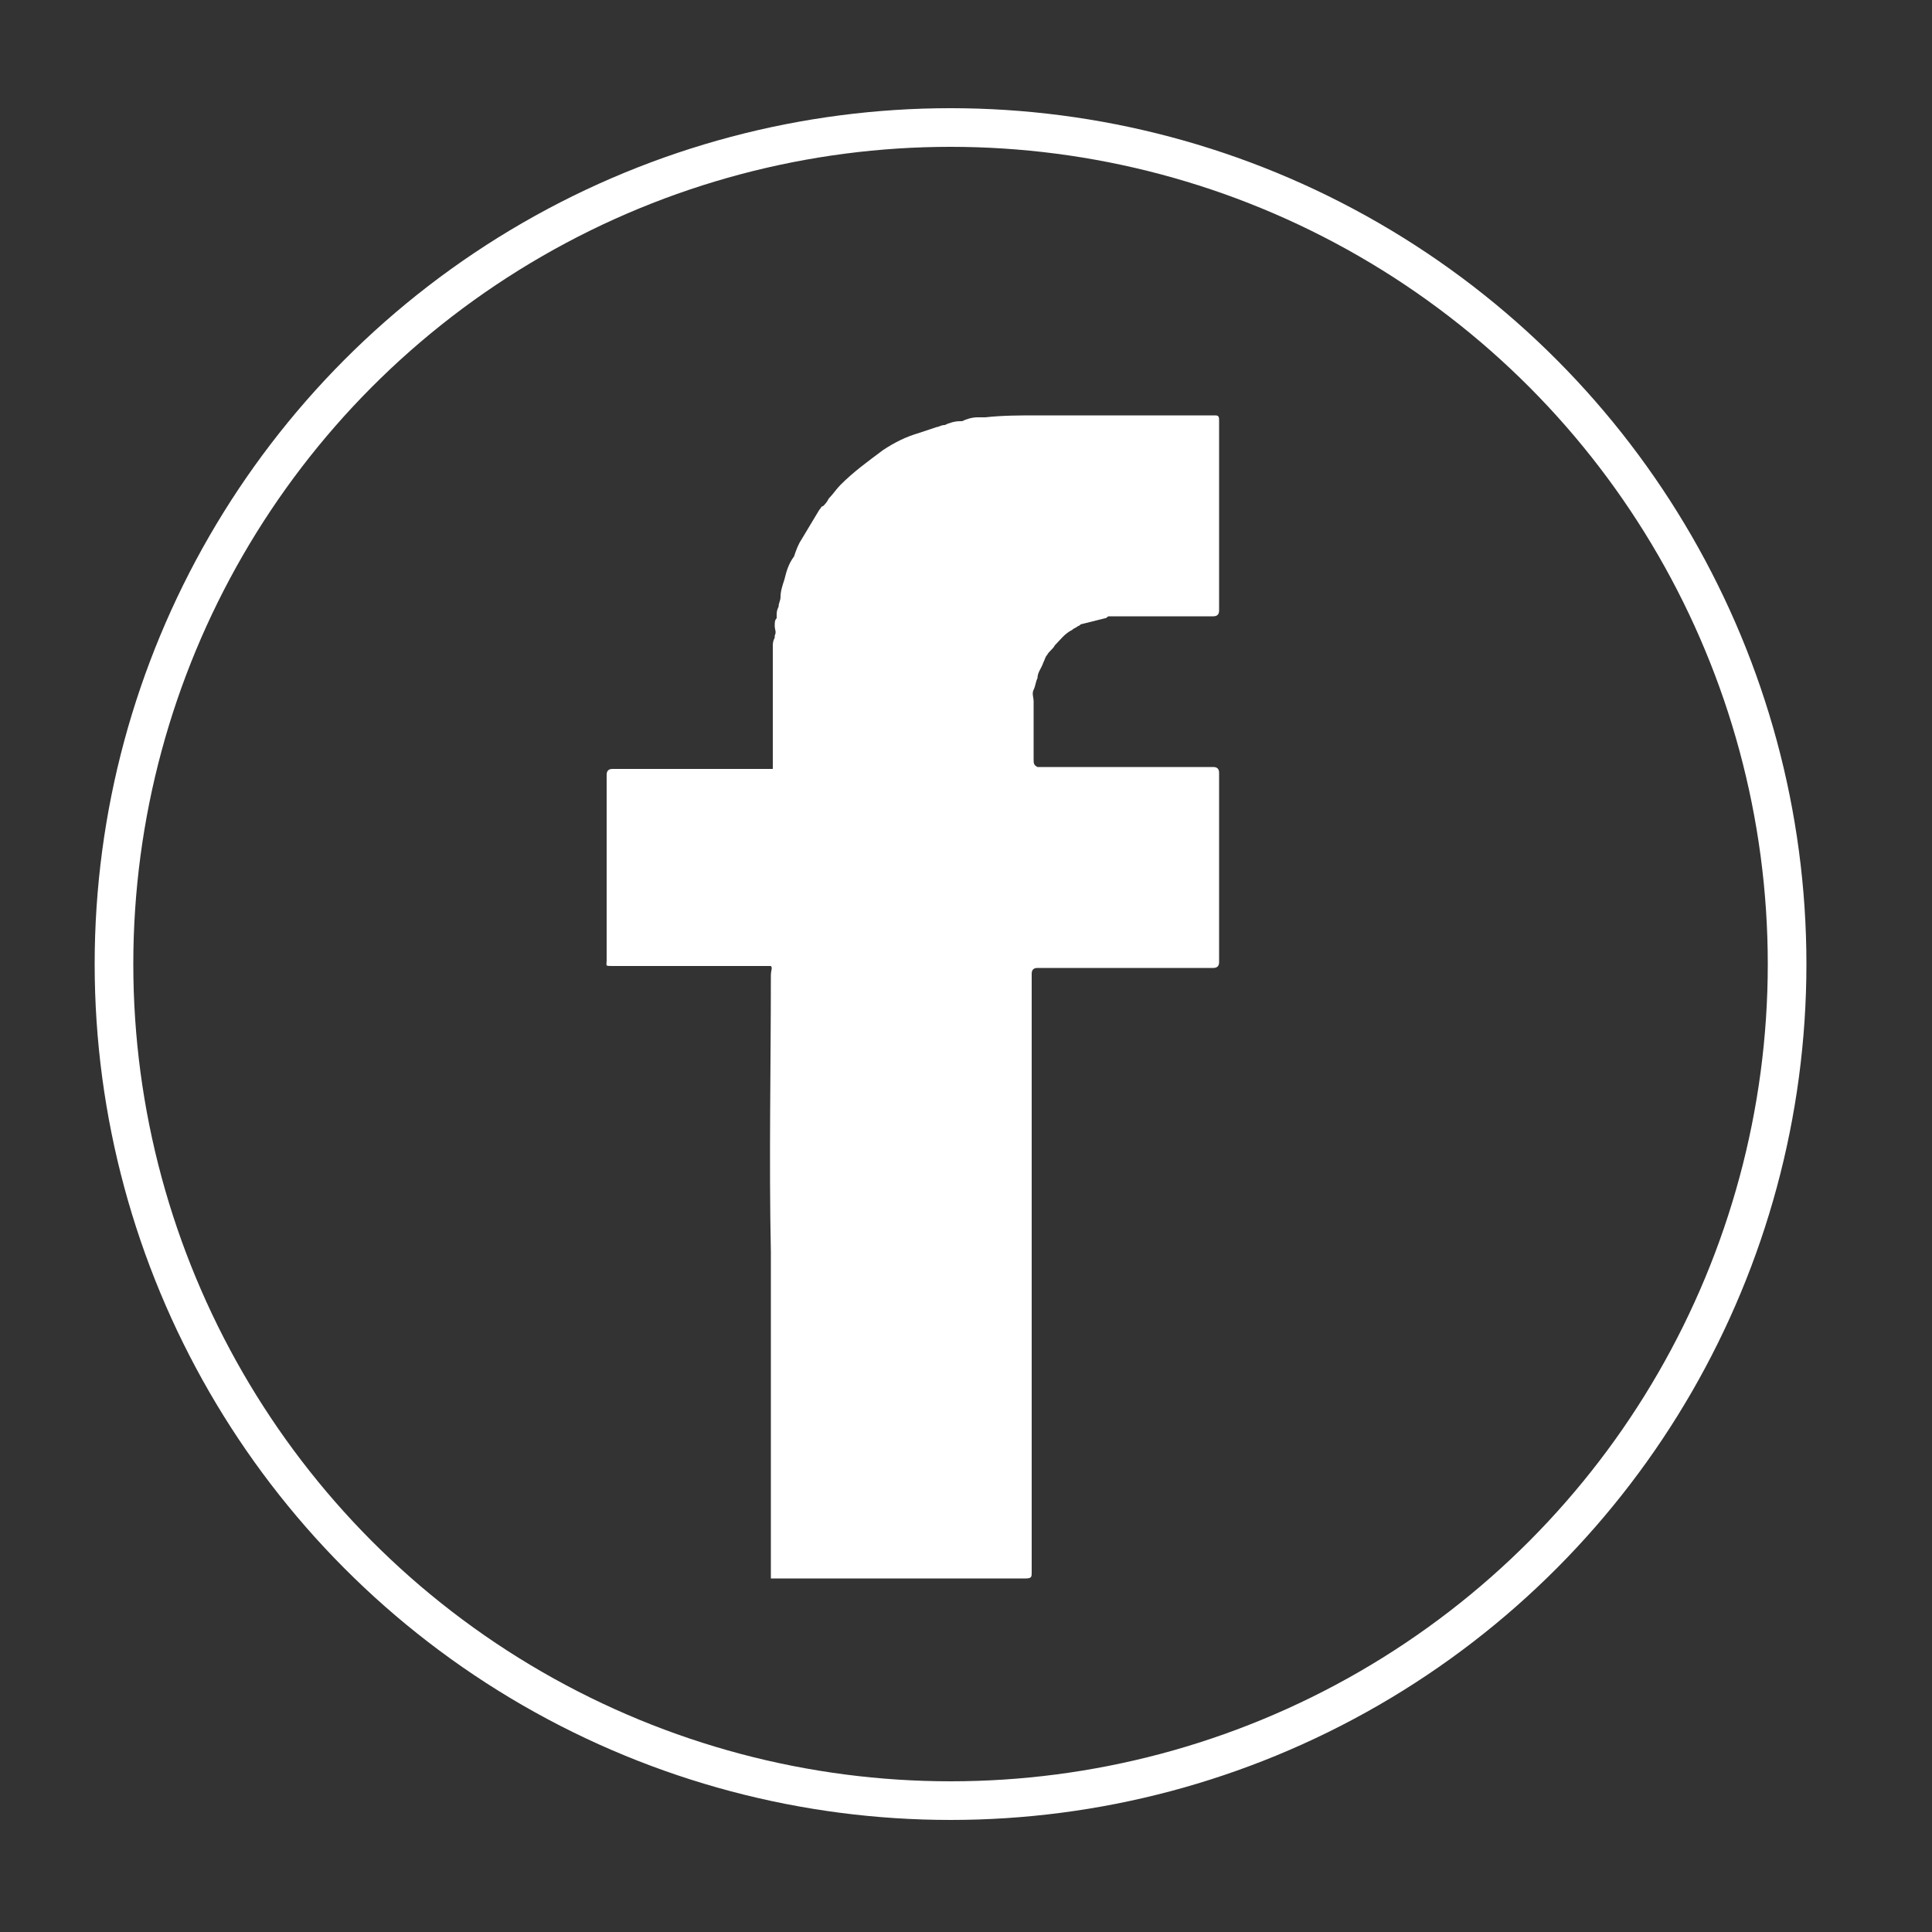 <?xml version="1.0" encoding="utf-8"?>
<!-- Generator: Adobe Illustrator 19.1.0, SVG Export Plug-In . SVG Version: 6.00 Build 0)  -->
<!DOCTYPE svg PUBLIC "-//W3C//DTD SVG 1.1//EN" "http://www.w3.org/Graphics/SVG/1.1/DTD/svg11.dtd">
<svg version="1.1" id="Layer_1" xmlns="http://www.w3.org/2000/svg" xmlns:xlink="http://www.w3.org/1999/xlink" x="0px" y="0px"
	 viewBox="0 0 100 100" style="enable-background:new 0 0 100 100;" xml:space="preserve">
<rect x="0" y="0" width="100" height="100" fill="#333333" stroke="none"/>
<style type="text/css">
	.st0{fill:#87C1B0;}
	.st1{fill:none;stroke:#FFFFFF;stroke-width:2;stroke-miterlimit:10;}
	.st2{fill:#FFFFFF;}
	.st3{fill:#98D2C3;}
</style>
<ellipse class="st0" cx="2.6" cy="208.3" rx="75" ry="71.8"/>
<g>
</g>
<circle class="st1" cx="49.2" cy="49.9" r="43.3"/>
<g>
	<path class="st2" d="M231.9,40.7c4.9,0,9.7,0,14.7,0c0,0.2,0,0.3,0,0.4c0,7.5-0.1,15.1,0,22.6c0,4.1-2.9,8.1-7.1,9.3
		c-0.7,0.2-1.4,0.3-2.2,0.3c-10.8,0-21.6,0-32.4,0c-1.5,0-2.9-0.6-4.1-1.3c-2.4-1.4-4-3.6-4.6-6.3c-0.3-1.2-0.2-2.4-0.3-3.6
		c0-6.7,0-13.5-0.1-20.2c0-1.2,0-1.2,1.2-1.2c4.4,0,8.8,0,13.2,0c0.1,0,0.1,0,0.3,0c-0.1,0.3-0.2,0.5-0.4,0.7
		c-0.8,1.4-1.5,2.8-1.7,4.4c-1.1,7.7,3.4,13.5,9.9,15c7.1,1.6,13.3-2.6,15.2-8.8c1.1-3.7,0.7-7.2-1.3-10.5c-0.1-0.2-0.3-0.5-0.4-0.7
		C231.9,40.8,231.9,40.8,231.9,40.7z"/>
	<path class="st2" d="M202.9,23.1c1.6-0.4,3.2-0.5,4.9-0.6c0.5,0,1,0,1.5,0c0.1,0,26.3,0.1,27.6,0.1c1.9-0.1,3.5,0.6,5,1.5
		c2.4,1.4,3.8,3.5,4.5,6.2c0.3,1.1,0.3,2.2,0.3,3.4c0,1.8,0,3.7,0,5.5c-0.1,0-0.3,0-0.5,0c-5.1,0-10.2,0-15.3,0
		c-0.2,0-0.5-0.1-0.7-0.3c-2.3-2.1-5-3.4-8.2-3.5c-3.6-0.2-6.7,0.9-9.3,3.2c-0.5,0.4-1,0.6-1.7,0.6c-4.9,0-9.7,0-14.6,0
		c-0.2,0-0.4,0-0.6,0c0-1,0-2,0-2.9c0-1.2,0.1-2.5,0.1-3.7c0-3,1.2-5.5,3.4-7.5C200.4,24,201.6,23.4,202.9,23.1z M233.6,31.2
		C233.5,31.2,233.5,31.2,233.6,31.2c-0.1,0.9-0.1,1.8-0.1,2.7c0,0.9,0.4,1.4,1.3,1.4c1.9,0.1,3.8,0.1,5.7,0c1,0,1.4-0.4,1.4-1.4
		c0.1-1.9,0.1-3.9,0-5.8c0-0.8-0.4-1.2-1.3-1.3c-2,0-4,0-6,0c-0.7,0-1,0.3-1.1,1C233.5,29,233.6,30.1,233.6,31.2z"/>
	<path class="st2" d="M221.4,58.2c-5.7,0-10.1-4.4-10.2-10.1c0-5.3,4.6-9.9,9.8-9.9c5.7,0,10.1,4.4,10.1,10.1
		C231.2,53.7,226.7,58.2,221.4,58.2z M221,40.9c-3.7-0.1-7.1,3.3-7.1,7.2c-0.1,4,3.2,7.5,7.3,7.5c3.9,0,7.2-2.9,7.4-7.2
		C228.7,44.8,225.7,40.8,221,40.9z"/>
</g>
<ellipse class="st3" cx="133.4" cy="19.7" rx="15.2" ry="14.5"/>
<g>
	<path class="st2" d="M134.2,241c0-2.3,0-4.5,0-6.8c0-1.6-0.5-2.1-2-2.5c-0.3-0.1-0.7-0.3-0.5-0.6c0.1-0.2,0.4-0.4,0.7-0.4
		c2.7,0,5.4,0.1,8.1,0.1c2.1,0,4.2-0.3,6.3-0.4c0.7-0.1,1,0.2,0.9,0.9c-0.1,0.9-0.1,1.8-0.1,2.7c0,0.2,0.1,0.5,0,0.6
		c-0.2,0.2-0.4,0.3-0.7,0.5c-0.1-0.2-0.3-0.4-0.3-0.5c0.1-1.1-0.3-1.8-1.8-2c-1.8-0.3-3.6-0.3-5.4-0.4c-0.6,0-1.2,0.1-1.8,0.2
		c-0.6,0.1-1,0.5-1,1.2c0,1.8,0,3.6,0,5.4c0,0.6,0.2,0.9,0.8,0.9c1.6,0,3.2,0,4.8,0c1.2,0,1.9-0.7,2.1-1.9c0-0.4,0.1-0.7,0.6-0.7
		c0.5,0.1,0.6,0.4,0.5,0.8c0,0.5-0.1,1-0.1,1.5c0,1,0.1,2,0.1,3c0,0.1,0,0.3,0,0.4c0,0.4,0,0.8-0.4,0.8c-0.2,0-0.5-0.3-0.6-0.6
		c-0.5-1.4-1.1-1.9-2.5-1.9c-1.4,0-2.9,0-4.3,0c-0.7,0-1,0.2-1,1c0,2,0,4,0,6c0,1,0.5,1.6,1.5,1.7c2.3,0.2,4.5,0.2,6.7-0.3
		c1.4-0.4,2.2-1.3,2.4-2.7c0-0.2,0-0.5,0.2-0.7c0.1-0.1,0.4-0.3,0.5-0.3c0.3,0.1,0.6,0.3,0.7,0.5c0.1,0.3,0.1,0.7,0,1.1
		c-0.3,1.2-0.7,2.3-0.6,3.5c0,0.4-0.2,0.6-0.6,0.6c-2-0.1-4-0.2-6-0.3c-3.2,0-6.4,0-9.6,0c-0.3,0-0.7,0-0.7-0.4
		c0-0.5,0.3-0.6,0.7-0.6c1.6-0.1,2.3-0.9,2.3-2.4C134.2,245.6,134.2,243.3,134.2,241C134.2,241,134.2,241,134.2,241z"/>
	<path class="st2" d="M172.7,237.8c2.1,0,4.2,0,6.3,0c0.2,0.7,0.1,0.8-0.6,0.9c-0.8,0.1-1.2,0.5-1,1.3c0.2,0.7,0.5,1.5,0.8,2.2
		c0.7,1.6,1.4,3.2,2.1,4.9c0.1,0.2,0.2,0.4,0.3,0.7c0.2-0.3,0.3-0.6,0.4-0.8c0.7-1.4,1.4-2.7,2-4.1c0.4-0.8,0.6-1.6,0.8-2.4
		c0.2-0.9-0.1-1.4-1-1.7c-0.2-0.1-0.4,0-0.5-0.2c-0.1-0.1-0.2-0.4-0.2-0.6c0-0.1,0.3-0.2,0.4-0.2c1.7,0,3.5,0,5.2,0
		c0.2,0,0.3,0.2,0.5,0.3c-0.1,0.2-0.2,0.5-0.4,0.6c-1.4,0.3-2.2,1.4-2.7,2.5c-1.4,3-2.8,5.9-4.2,8.9c-0.7,1.5-1.4,2.9-2.2,4.4
		c-0.6,1.2-1.4,2.3-2.5,3c-0.6,0.4-1.3,0.7-2,0.9c-0.5,0.2-1.1,0-1.4-0.5c-0.2-0.3-0.3-0.9-0.2-1.2c0.1-0.3,0.6-0.5,0.9-0.6
		c0.3-0.1,0.7-0.1,1,0.1c0.7,0.4,1.3,0.1,1.8-0.4c1.2-1.2,1.9-2.7,2.2-4.3c0.1-0.6,0.1-1.3-0.1-1.9c-1.2-3.2-2.4-6.3-3.7-9.5
		c-0.3-0.7-0.9-1.1-1.6-1.3C172.6,238.6,172.5,238.3,172.7,237.8z"/>
	<path class="st2" d="M166.5,237.3c0.7,0.1,1.5,0.2,2.2,0.4c0.5,0.1,0.9,0.1,1.3-0.2c0.2-0.1,0.5-0.2,0.6-0.1
		c0.1,0.1,0.2,0.4,0.2,0.6c0,1-0.1,2-0.2,3c0,0.2-0.3,0.5-0.5,0.6c-0.5,0.1-0.5-0.3-0.6-0.6c-0.5-1.8-2.1-2.7-3.9-2.2
		c-0.7,0.2-1.3,0.7-1.4,1.4c-0.2,0.8,0.2,1.5,0.9,1.9c0.9,0.5,1.8,0.9,2.7,1.3c0.8,0.4,1.7,0.8,2.4,1.3c2.1,1.6,1.9,4.7-0.3,6.1
		c-1.5,1-3.2,1-4.9,0.7c-0.4-0.1-0.9-0.2-1.3-0.2c-0.4,0-0.9,0.2-1.3,0.2c-0.2,0-0.6,0.2-0.7,0c-0.2-0.2-0.2-0.5-0.2-0.7
		c0.4-0.9,0.3-1.8,0.2-2.7c-0.1-0.4,0-0.8,0.1-1.2c0.1-0.2,0.5-0.4,0.8-0.5c0.1,0.2,0.4,0.4,0.4,0.7c0.2,2.6,2.9,4.1,5.3,2.9
		c1.5-0.8,1.7-2.6,0.3-3.6c-0.8-0.5-1.7-0.9-2.5-1.3c-0.8-0.4-1.7-0.8-2.5-1.3c-2.1-1.5-2-4.3,0.2-5.7
		C164.4,237.5,165.4,237.3,166.5,237.3z"/>
	<path class="st2" d="M154.4,239.2c0,0.8,0,1.5,0,2.1c0,1.9,0,3.9,0,5.8c0.1,2.2,1.6,3,3.5,2c0.1,0,0.1-0.1,0.2-0.1
		c0.3,0,0.6,0,0.7,0.1c0.1,0.1,0.1,0.6,0,0.7c-1,1.2-2.3,1.9-4,1.8c-1.6-0.2-2.7-1.6-2.7-3.6c0-2.2,0.1-4.4,0.1-6.7
		c0-1-0.4-1.6-1.5-1.8c-0.4-0.1-0.8-0.1-0.8-0.6c0-0.3,0.4-0.6,0.7-0.7c0.9-0.4,1.5-1,2-1.8c0.4-0.7,0.7-1.4,1-2.1
		c0.2-0.4,0.4-0.7,0.8-0.5c0.2,0.1,0.3,0.6,0.3,0.9c0,0.8-0.1,1.6-0.2,2.4c0,0.4,0.1,0.6,0.5,0.6c1.1,0,2.2,0,3.3,0
		c0.6,0,0.7,0.3,0.7,0.8c0,0.5-0.1,0.8-0.7,0.7C157,239.2,155.8,239.2,154.4,239.2z"/>
</g>
<g>
	<path class="st2" d="M193.3,102.6c2.1,0,4.3,0,6.5,0c0,0.1,0,0.1,0,0.2c0,3.3,0,6.6,0,10c0,1.8-1.3,3.6-3.1,4.1
		c-0.3,0.1-0.6,0.1-0.9,0.1c-4.8,0-9.5,0-14.3,0c-0.7,0-1.3-0.3-1.8-0.6c-1.1-0.6-1.7-1.6-2-2.8c-0.1-0.5-0.1-1.1-0.1-1.6
		c0-3,0-5.9,0-8.9c0-0.5,0-0.5,0.5-0.5c1.9,0,3.9,0,5.8,0c0,0,0.1,0,0.1,0c-0.1,0.1-0.1,0.2-0.2,0.3c-0.3,0.6-0.6,1.2-0.7,1.9
		c-0.5,3.4,1.5,6,4.4,6.6c3.1,0.7,5.8-1.1,6.7-3.9c0.5-1.6,0.3-3.2-0.6-4.6C193.4,102.9,193.3,102.8,193.3,102.6
		C193.3,102.7,193.3,102.6,193.3,102.6z"/>
	<path class="st2" d="M180.5,94.8c0.7-0.2,1.4-0.2,2.1-0.3c0.2,0,0.4,0,0.6,0c0.1,0,0.1,0,0.2,0c3.4,0,6.9,0,10.3,0
		c0.6,0,1.1,0,1.7,0c0.8,0,1.5,0.3,2.2,0.7c1,0.6,1.7,1.6,2,2.7c0.1,0.5,0.1,1,0.1,1.5c0,0.8,0,1.6,0,2.4c-0.1,0-0.1,0-0.2,0
		c-2.3,0-4.5,0-6.8,0c-0.1,0-0.2,0-0.3-0.1c-1-0.9-2.2-1.5-3.6-1.6c-1.6-0.1-2.9,0.4-4.1,1.4c-0.2,0.2-0.4,0.3-0.7,0.3
		c-2.1,0-4.3,0-6.4,0c-0.1,0-0.2,0-0.3,0c0-0.4,0-0.9,0-1.3c0-0.5,0-1.1,0-1.6c0-1.3,0.5-2.4,1.5-3.3
		C179.4,95.2,179.9,95,180.5,94.8z M194,98.4C194,98.4,194,98.4,194,98.4c0,0.4,0,0.8,0,1.2c0,0.4,0.2,0.6,0.6,0.6
		c0.8,0,1.7,0,2.5,0c0.4,0,0.6-0.2,0.6-0.6c0-0.8,0-1.7,0-2.5c0-0.4-0.2-0.6-0.6-0.6c-0.9,0-1.8,0-2.7,0c-0.3,0-0.5,0.1-0.5,0.4
		C194,97.4,194,97.9,194,98.4z"/>
	<path class="st2" d="M188.6,110.3c-2.5,0-4.5-1.9-4.5-4.4c0-2.3,2-4.4,4.3-4.4c2.5,0,4.5,1.9,4.5,4.5
		C193,108.3,191,110.3,188.6,110.3z M188.5,102.7c-1.6,0-3.1,1.5-3.1,3.2c0,1.8,1.4,3.3,3.2,3.3c1.7,0,3.2-1.3,3.3-3.2
		C191.9,104.4,190.6,102.6,188.5,102.7z"/>
</g>
<path class="st2" d="M39.9,50c-2.7,0-5.5,0-8.2,0c-0.4,0-0.3,0-0.3-0.3c0-1,0-1.9,0-2.9c0-2.2,0-4.5,0-6.7c0-0.2,0.1-0.3,0.3-0.3
	c2.7,0,5.4,0,8.1,0c0.1,0,0.1,0,0.2,0c0-0.1,0-0.2,0-0.3c0-2,0-4,0-6c0-0.2,0-0.3,0.1-0.5c0,0,0-0.1,0-0.1c0.1-0.2,0-0.3,0-0.5
	c0-0.2,0-0.3,0.1-0.4c0,0,0-0.1,0-0.1c0-0.2,0-0.3,0.1-0.5c0-0.2,0.1-0.3,0.1-0.5c0-0.3,0.1-0.6,0.2-0.9c0.1-0.4,0.2-0.8,0.5-1.2
	l0,0c0.1-0.3,0.2-0.6,0.4-0.9c0.3-0.5,0.6-1,0.9-1.5c0.1-0.1,0.1-0.2,0.2-0.2c0.1-0.1,0.2-0.2,0.3-0.4c0.2-0.2,0.4-0.5,0.6-0.7
	c0.7-0.7,1.4-1.2,2.2-1.8c0.6-0.4,1.2-0.7,1.9-0.9c0.3-0.1,0.6-0.2,0.9-0.3c0.1,0,0.2-0.1,0.4-0.1c0,0,0,0,0,0
	c0.2-0.1,0.5-0.2,0.8-0.2c0,0,0.1,0,0.1,0c0.2-0.1,0.5-0.2,0.8-0.2c0.1,0,0.2,0,0.4,0c0.9-0.1,1.8-0.1,2.7-0.1c3.1,0,6.1,0,9.2,0
	c0.2,0,0.2,0.1,0.2,0.3c0,3.3,0,6.5,0,9.8c0,0.2-0.1,0.3-0.3,0.3c-1.5,0-3,0-4.5,0c-0.1,0-0.2,0-0.3,0c-0.2,0-0.4,0-0.6,0
	c-0.1,0-0.1,0.1-0.2,0.1c-0.4,0.1-0.8,0.2-1.2,0.3c-0.1,0-0.1,0.1-0.2,0.1c-0.1,0.1-0.2,0.1-0.3,0.2c-0.4,0.2-0.6,0.5-0.9,0.8
	c-0.1,0.2-0.3,0.3-0.4,0.5c-0.1,0.1-0.1,0.2-0.2,0.4c-0.1,0.3-0.3,0.5-0.3,0.8c-0.1,0.2-0.1,0.4-0.2,0.6c0,0,0,0,0,0
	c-0.1,0.2,0,0.4,0,0.6c0,1,0,2,0,3c0,0.2,0,0.3,0.2,0.4c1.4,0,2.8,0,4.2,0c1.6,0,3.3,0,4.9,0c0.2,0,0.3,0.1,0.3,0.3c0,1.5,0,3,0,4.6
	c0,1.7,0,3.4,0,5.2c0,0.2-0.1,0.3-0.3,0.3c-0.4,0-0.9,0-1.3,0c-1.8,0-3.7,0-5.5,0c-0.8,0-1.5,0-2.3,0c-0.2,0-0.3,0.1-0.3,0.3
	c0,4.8,0,9.6,0,14.4c0,3.5,0,7.1,0,10.6c0,2,0,4,0,6c0,0.2,0,0.3-0.3,0.3c-4.3,0-8.6,0-12.8,0c-0.1,0-0.3,0-0.4,0c0-0.1,0-0.2,0-0.3
	c0-4.2,0-8.3,0-12.5c0-1.4,0-2.7,0-4.1c-0.1-4.8,0-9.6,0-14.3C39.9,50.2,40,50.1,39.9,50z"/>
</svg>
